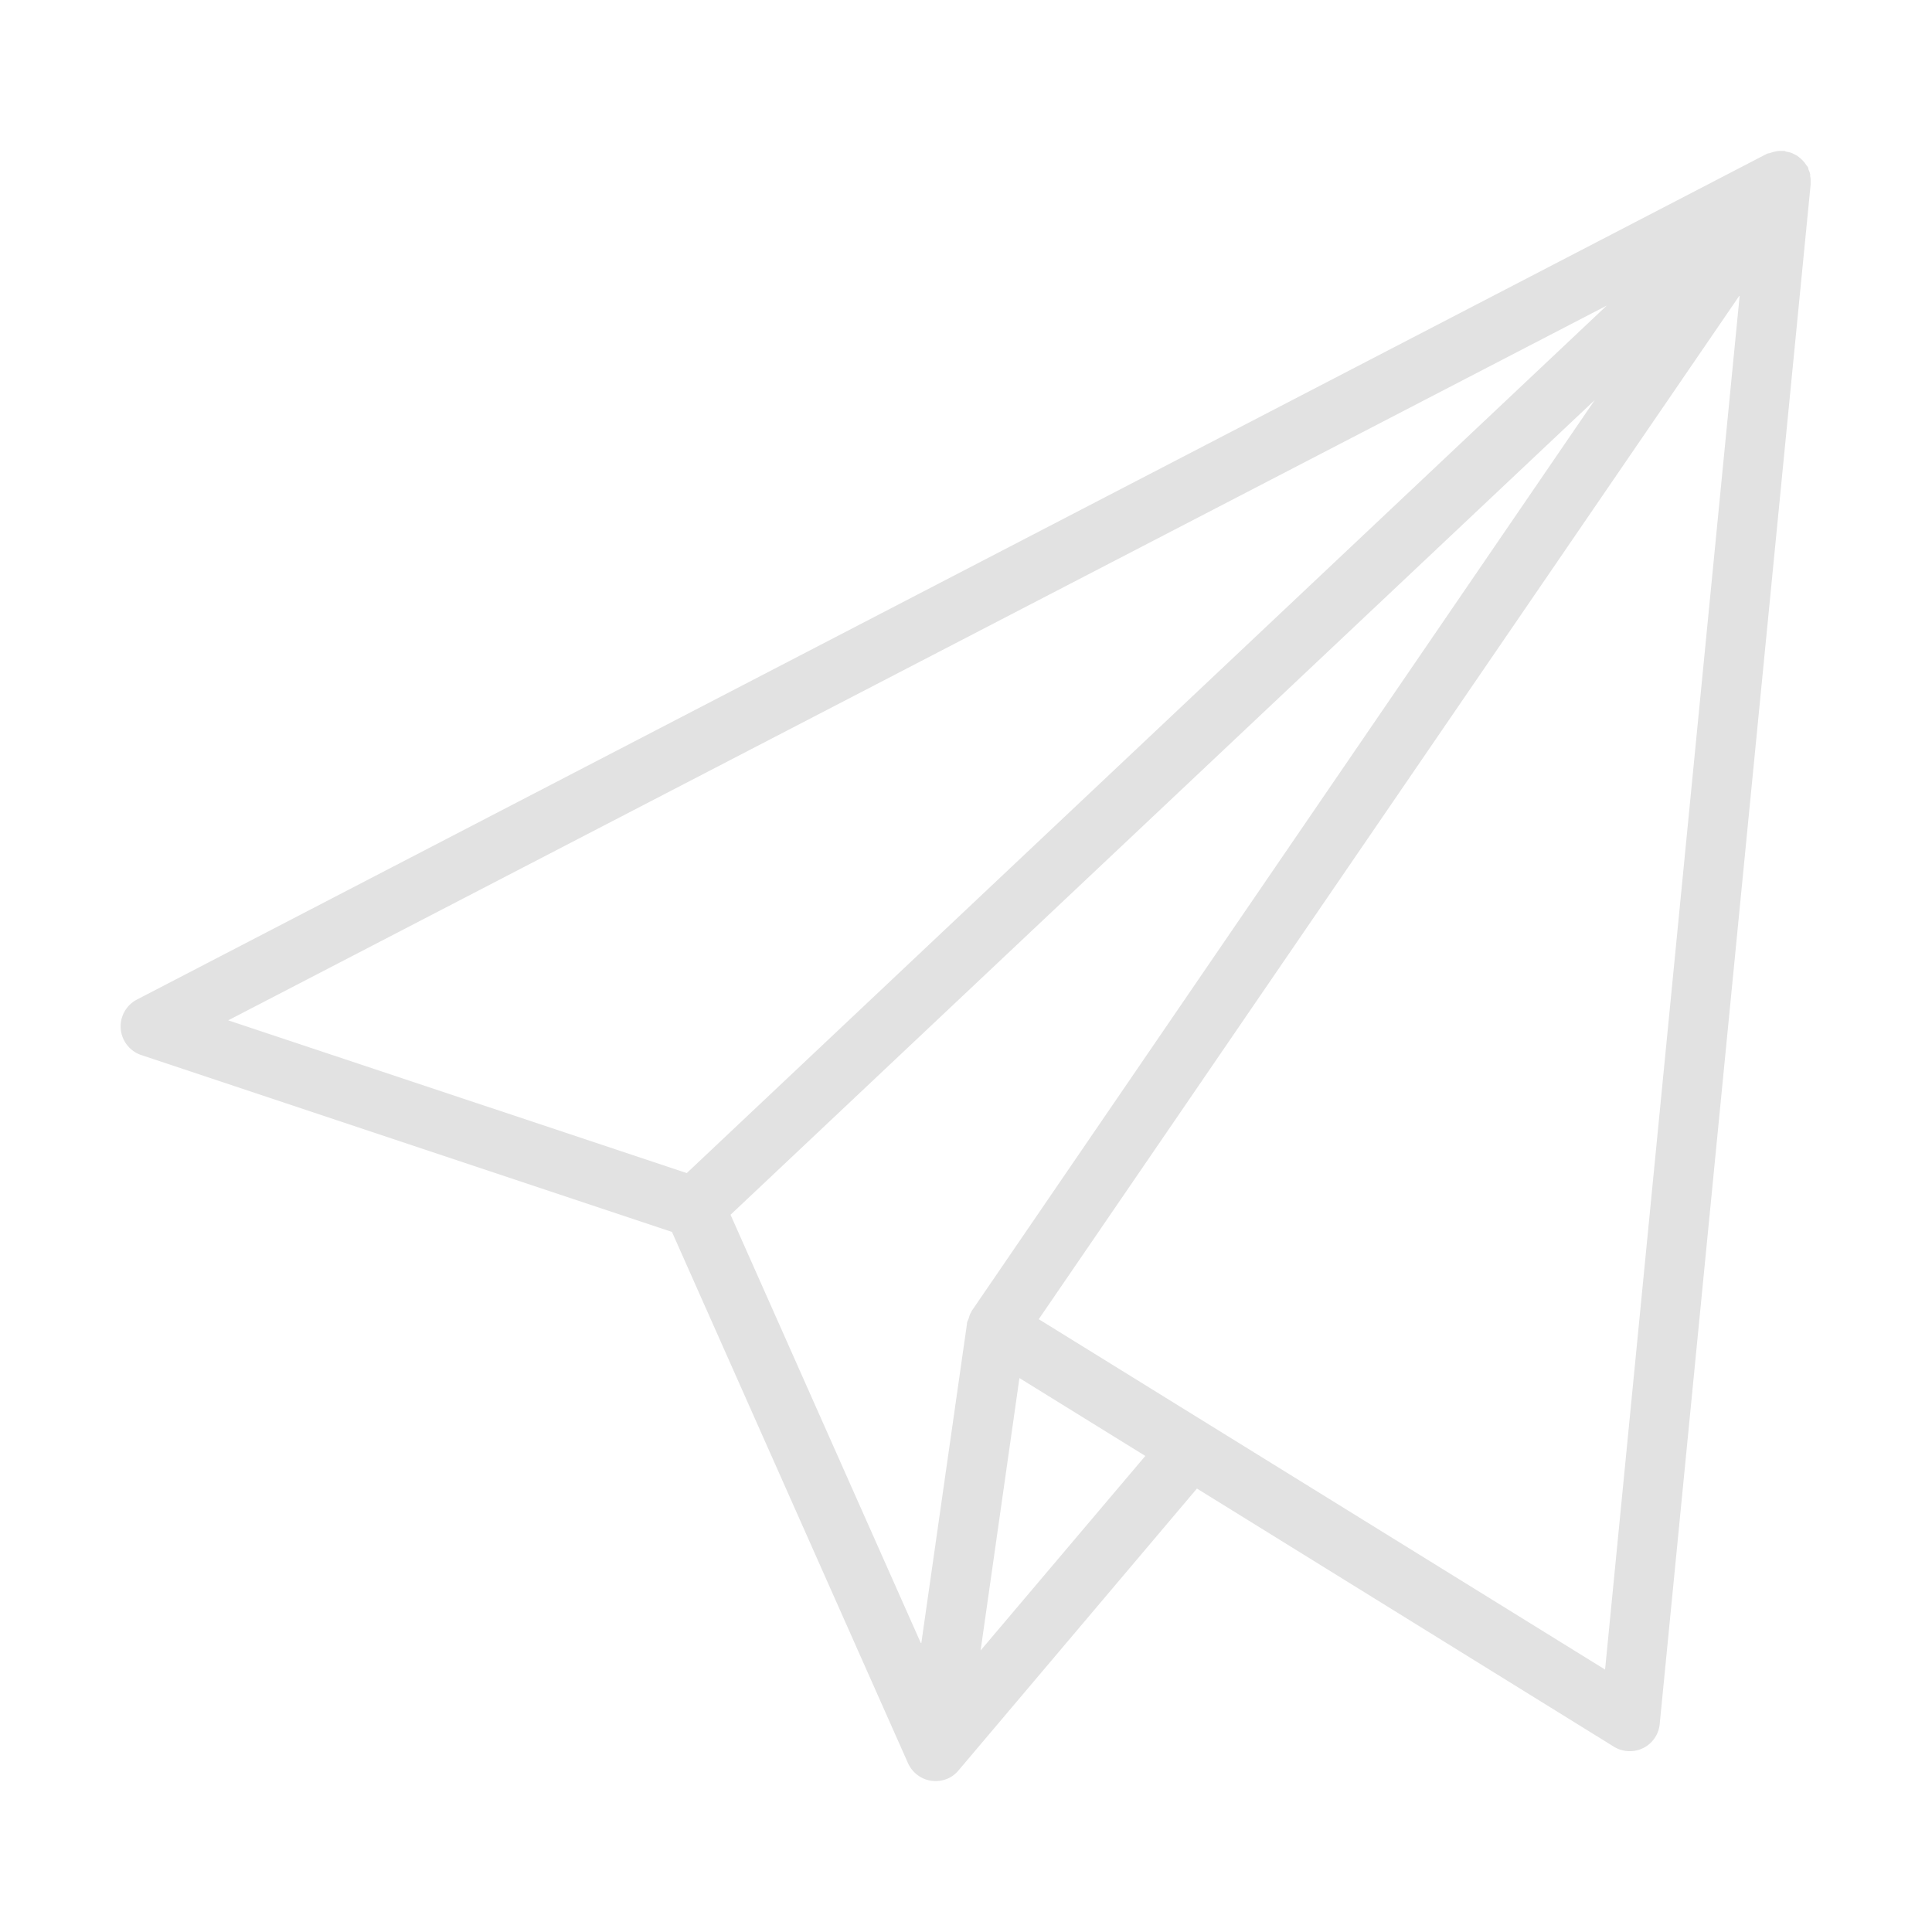 <svg xmlns="http://www.w3.org/2000/svg" version="1.1" width="35" height="35" x="0" y="0" viewBox="0 0 64 64"
    fill="#e2e2e2">
    <g>
        <path
            d="M59.97 5.81a.603.603 0 0 0-.06-.19c-.01-.03 0-.05-.02-.08s-.04-.05-.06-.08c-.04-.06-.08-.11-.13-.16s-.09-.08-.14-.12-.11-.06-.16-.09a.664.664 0 0 0-.2-.06c-.03 0-.06-.03-.1-.03h-.08c-.07 0-.14 0-.21.02-.06.01-.12.03-.18.05-.03.01-.06.01-.09.02l-54 28.02a1.001 1.001 0 0 0 .14 1.84l17.58 5.86 7.82 17.6c.17.37.53.59.91.59.29 0 .57-.12.76-.35l7.9-9.34 13.81 8.55c.16.1.34.15.53.15a.992.992 0 0 0 .99-.9l5-51v-.09c0-.07 0-.13-.02-.2zm-6.73 4.3L22.75 38.86 7.56 33.8l45.69-23.69zM30.5 54.42l-6.3-14.18 28.63-26.99-20.65 30.19s0 .02-.01.03c-.04.06-.06.13-.08.2-.02.06-.05.11-.06.17v.03l-1.51 10.56zm1.98.28 1.29-9.05 4.17 2.58-5.47 6.46zm20.68.6L34.41 43.7 57.63 9.78l-4.46 45.53z">
        </path>
    </g>
</svg>